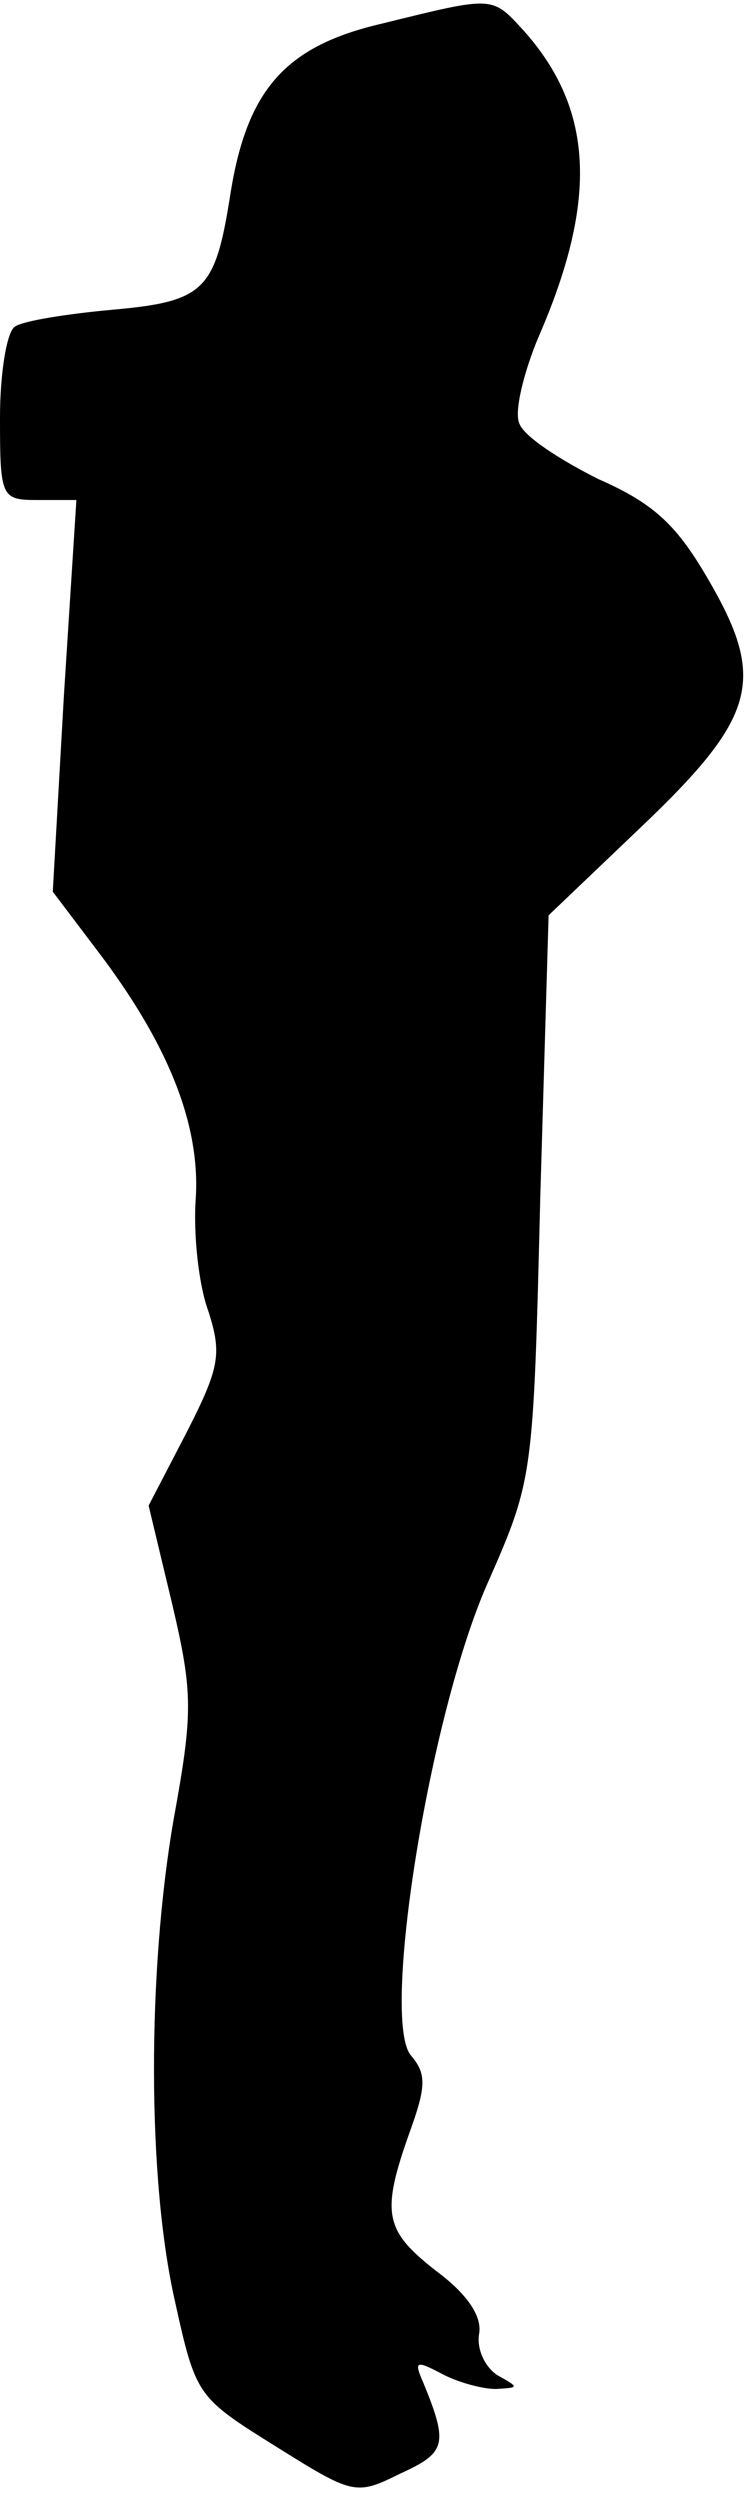 <?xml version="1.0" standalone="no"?>
<!DOCTYPE svg PUBLIC "-//W3C//DTD SVG 20010904//EN"
 "http://www.w3.org/TR/2001/REC-SVG-20010904/DTD/svg10.dtd">
<svg version="1.0" xmlns="http://www.w3.org/2000/svg"
 width="54pt" height="180pt" viewBox="0 0 54 180"
 preserveAspectRatio="xMidYMid meet">
<g transform="translate(0,180) scale(0.1,-0.1)"
fill="#000000" stroke="none">
<path fill="#000000" stroke="none" d="M275 1783 c-69 -16 -97 -47 -109 -122
-11 -70 -18 -78 -85 -84 -33 -3 -64 -8 -70 -12 -6 -3 -11 -33 -11 -66 0 -58 1
-59 28 -59 l27 0 -9 -141 -8 -141 31 -41 c52 -68 75 -126 72 -179 -2 -26 2
-63 9 -82 10 -31 8 -41 -16 -88 l-27 -52 17 -71 c15 -64 15 -78 1 -155 -19
-110 -19 -259 1 -347 15 -68 16 -69 72 -104 56 -35 58 -36 90 -20 33 15 35 21
17 65 -7 16 -6 17 13 7 11 -6 29 -11 39 -11 17 1 17 1 1 10 -9 6 -15 19 -13
30 2 12 -8 28 -31 45 -37 29 -40 41 -19 100 12 33 12 42 1 55 -22 25 13 245
55 340 33 75 33 76 38 278 l6 203 66 63 c83 79 91 106 50 177 -23 40 -39 56
-80 74 -28 14 -54 31 -57 40 -4 8 3 37 14 63 43 99 39 164 -11 220 -23 25 -21
25 -102 5z"/>
</g>
</svg>

